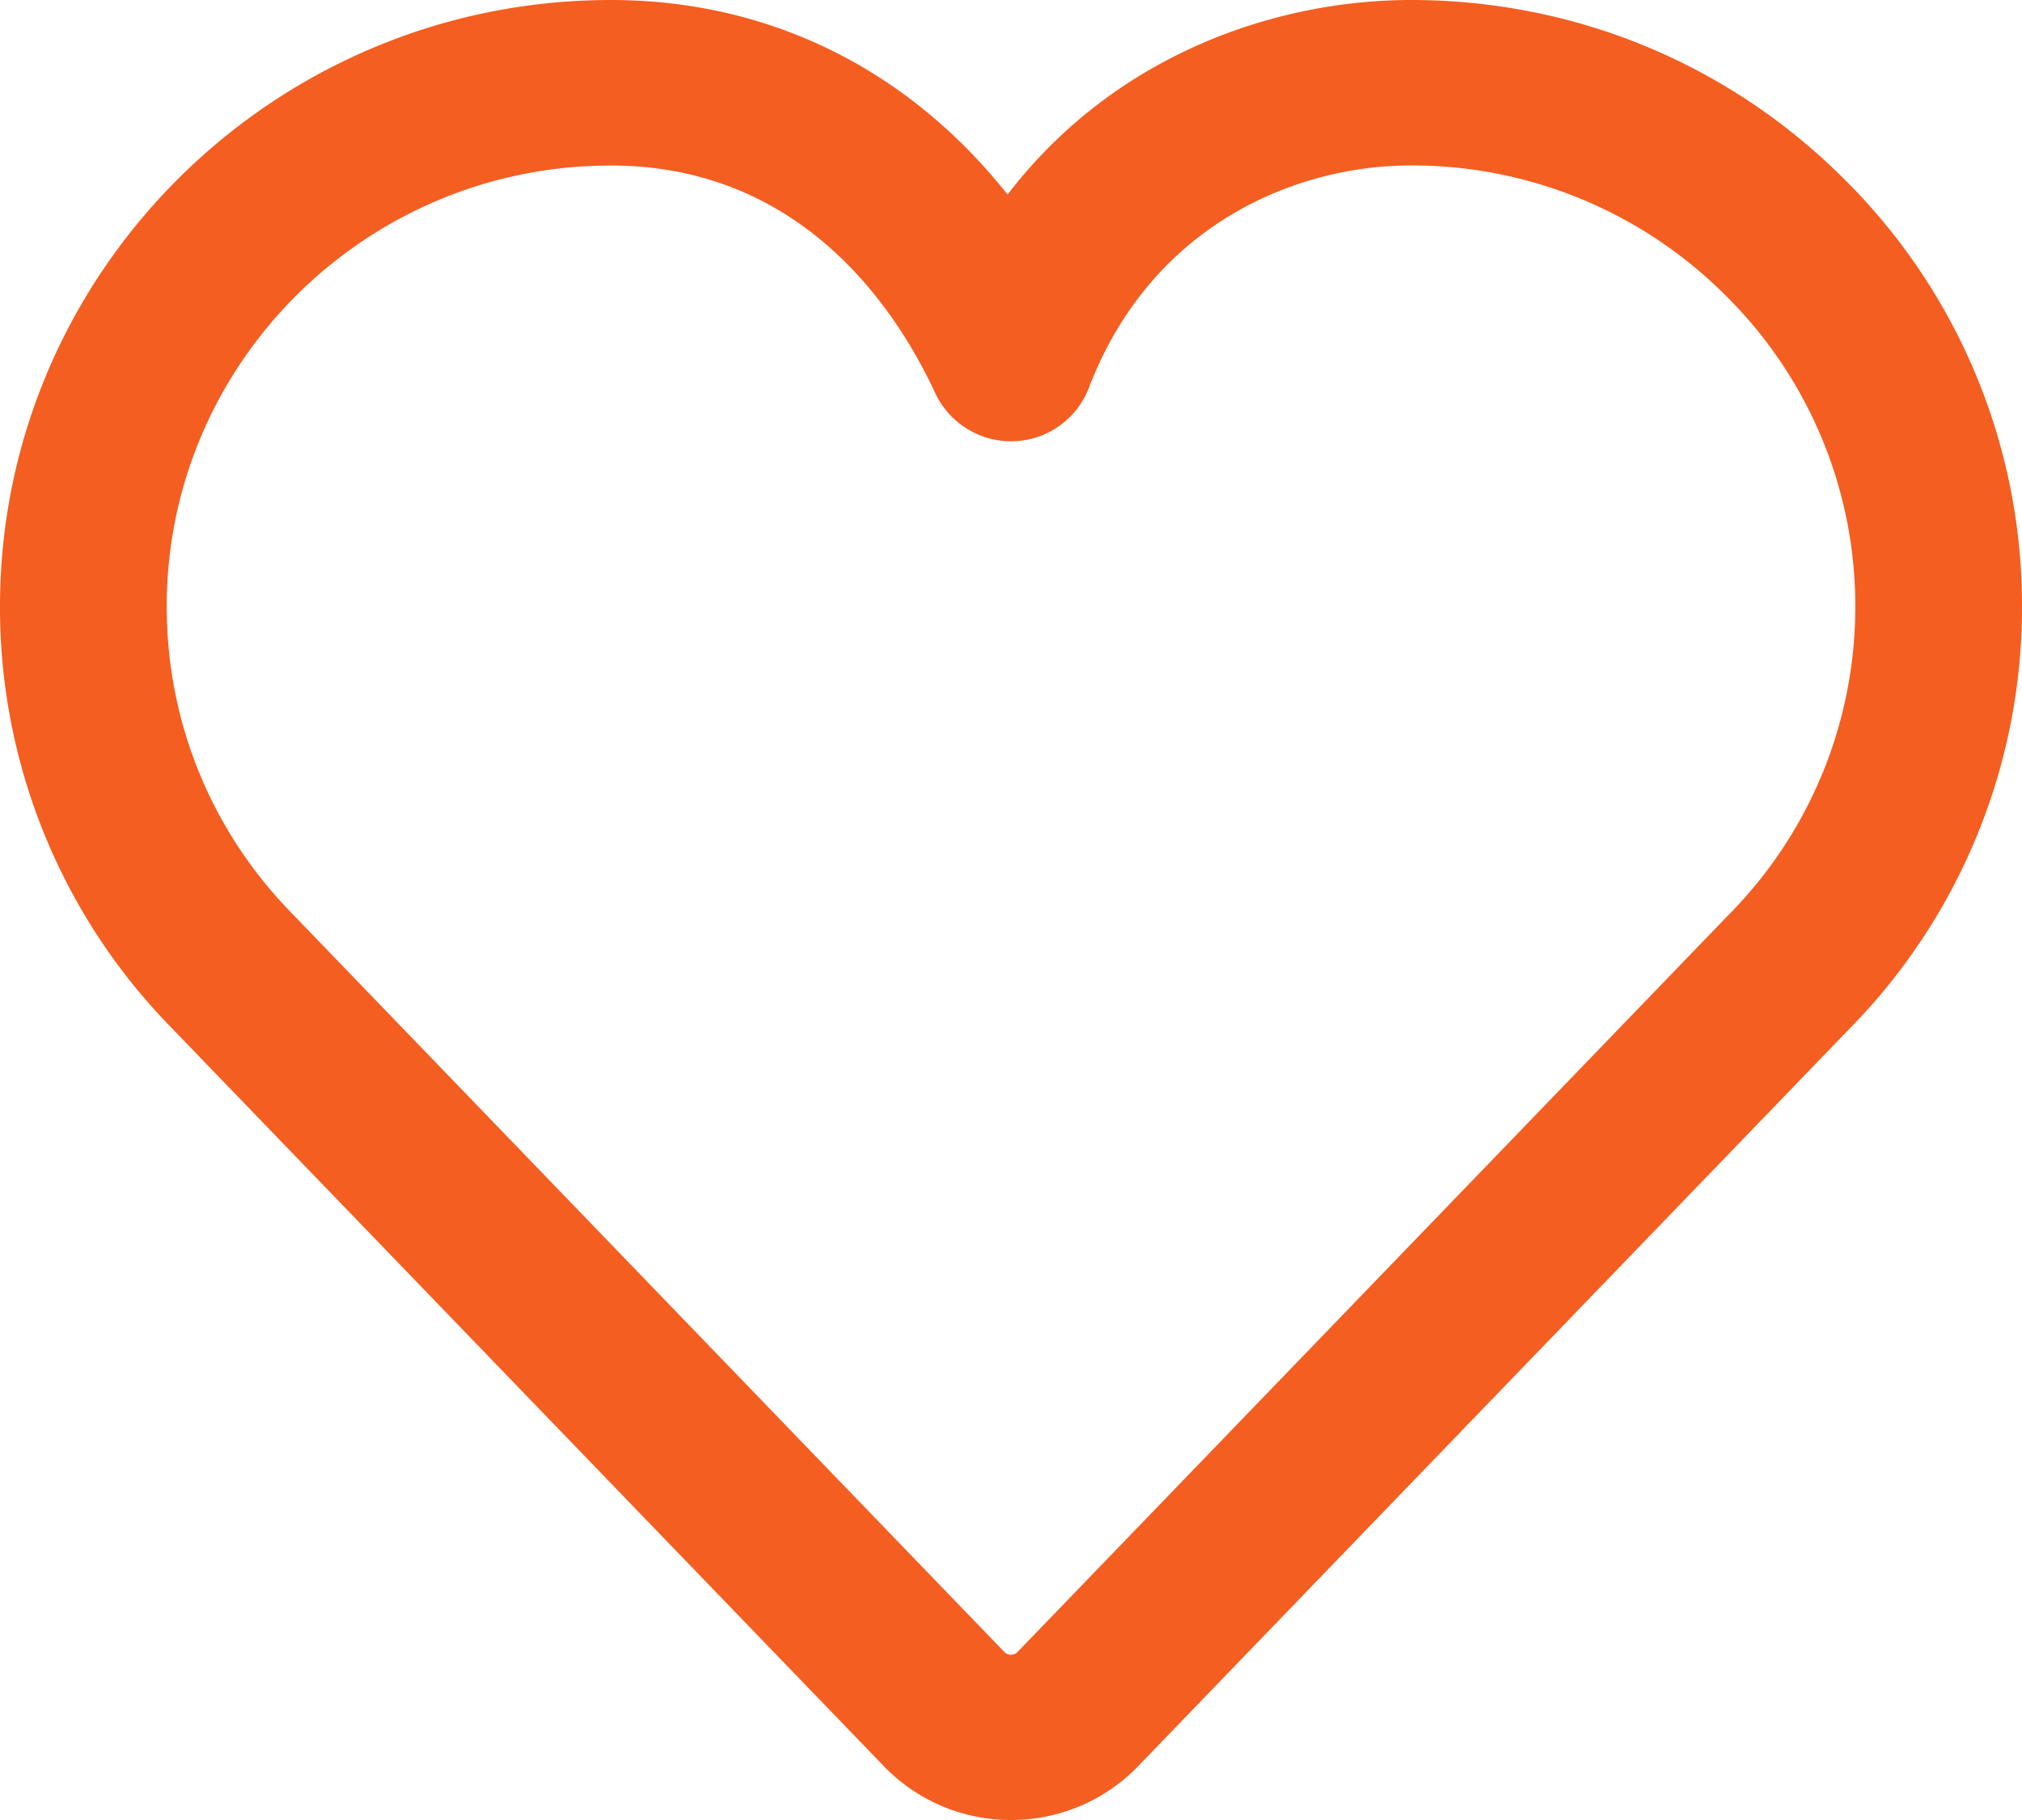 <svg xmlns="http://www.w3.org/2000/svg" width="20" height="18" viewBox="0 0 20 18"><path d="M10 18a1.742 1.742 0 01-1.24-.514l-7.054-7.311A5.936 5.936 0 010 5.998C0 2.691 2.71 0 6.042 0 7.61 0 8.984.686 9.966 1.924 11.036.529 12.633 0 13.956 0c1.613 0 3.13.624 4.272 1.758A5.934 5.934 0 0120 5.998a5.94 5.94 0 01-1.715 4.185l-7.045 7.303A1.743 1.743 0 0110 18zm.644-1.08h.001zm-.705-.577c.034.03.087.03.121 0l7.04-7.297a4.323 4.323 0 001.251-3.048 4.314 4.314 0 00-1.289-3.082 4.381 4.381 0 00-3.105-1.28c-1.133 0-2.565.579-3.187 2.2a.824.824 0 01-.742.528.83.83 0 01-.777-.475c-.39-.842-1.327-2.252-3.209-2.252-2.422 0-4.393 1.956-4.393 4.361 0 1.143.441 2.223 1.243 3.04l7.047 7.305z" fill="#f45e21" fill-rule="evenodd"/></svg>